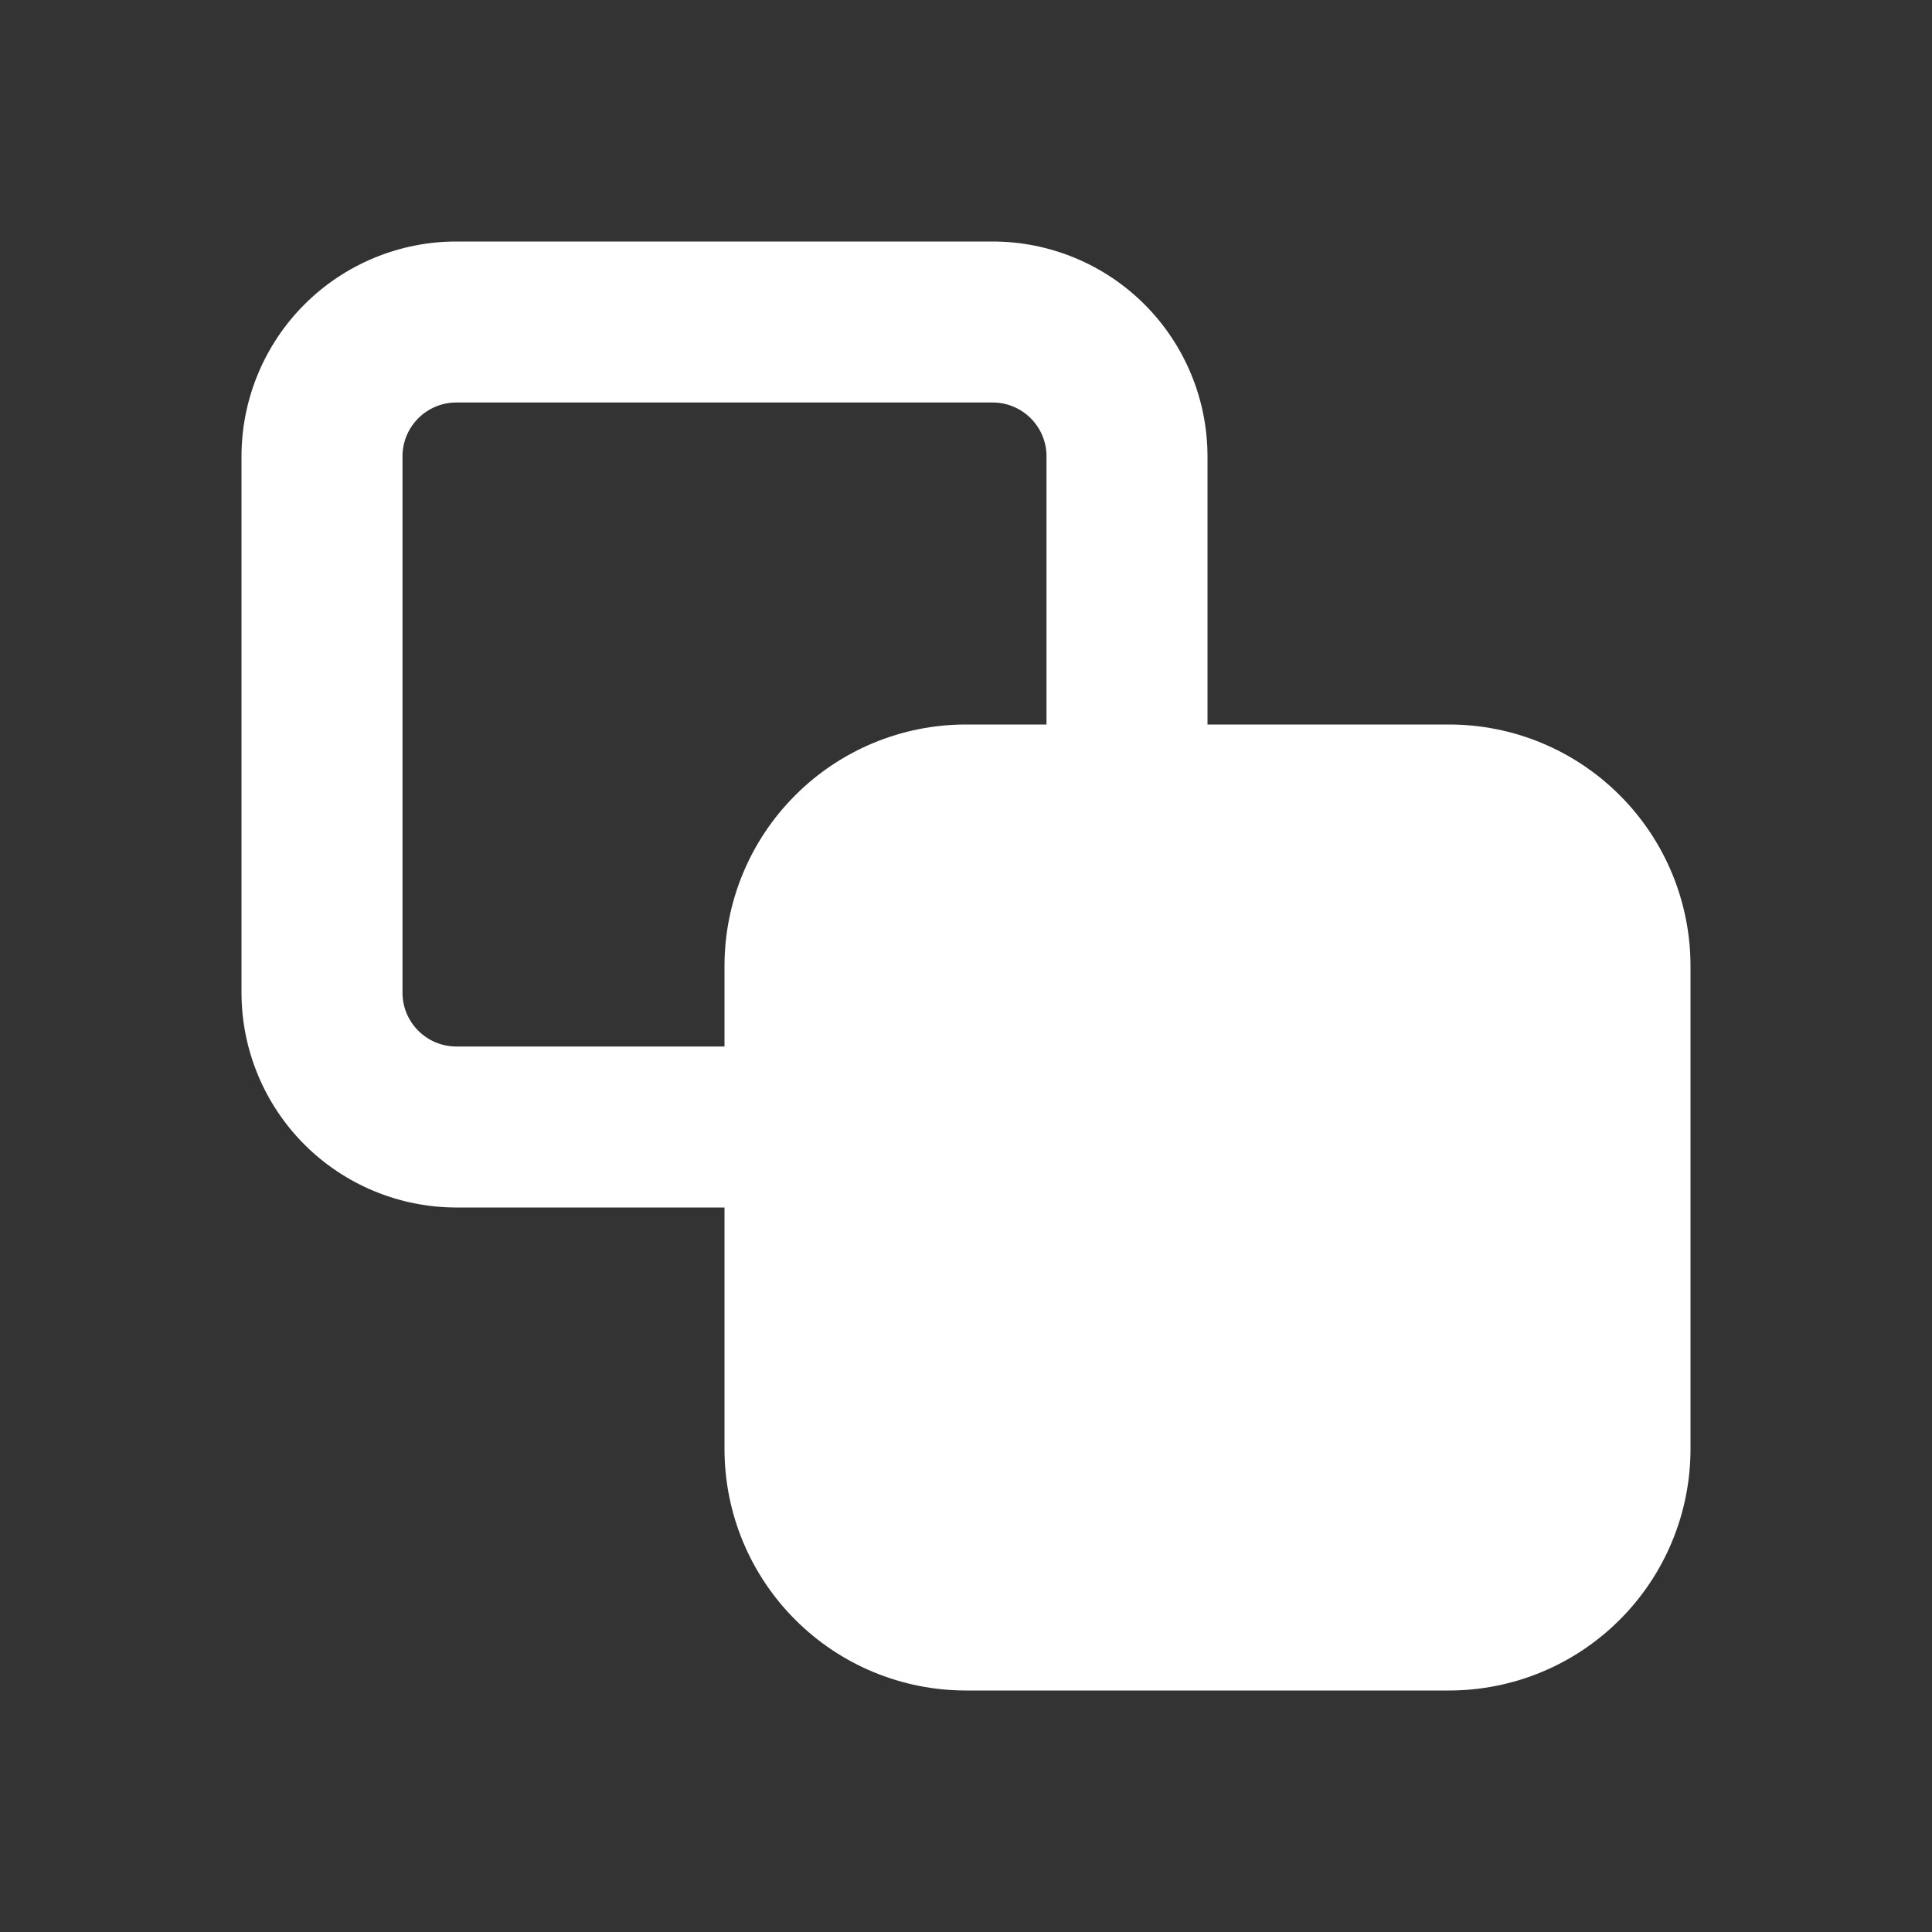 <svg width="24" height="24" viewBox="0 0 24 24" fill="none" xmlns="http://www.w3.org/2000/svg">
<rect x="0" y="0" width="24" height="24" fill="#333333" stroke="none"/>
<path d="M18 21H12C11.204 21 10.441 20.684 9.879 20.121C9.316 19.559 9 18.796 9 18V15H5.667C4.96 14.999 4.282 14.718 3.782 14.218C3.282 13.718 3.001 13.04 3 12.333L3 5.667C3.001 4.96 3.282 4.282 3.782 3.782C4.282 3.282 4.96 3.001 5.667 3L12.333 3C13.04 3.001 13.718 3.282 14.218 3.782C14.718 4.282 14.999 4.96 15 5.667V9H18C18.796 9 19.559 9.316 20.121 9.879C20.684 10.441 21 11.204 21 12V18C21 18.796 20.684 19.559 20.121 20.121C19.559 20.684 18.796 21 18 21V21ZM5.667 5C5.49 5 5.321 5.071 5.196 5.196C5.071 5.321 5 5.49 5 5.667V12.333C5 12.51 5.071 12.679 5.196 12.804C5.321 12.929 5.49 13 5.667 13H9V12C9 11.204 9.316 10.441 9.879 9.879C10.441 9.316 11.204 9 12 9H13V5.667C13 5.49 12.929 5.321 12.804 5.196C12.679 5.071 12.51 5 12.333 5H5.667Z" fill="#ffffff" id="id_101"></path>
</svg>
